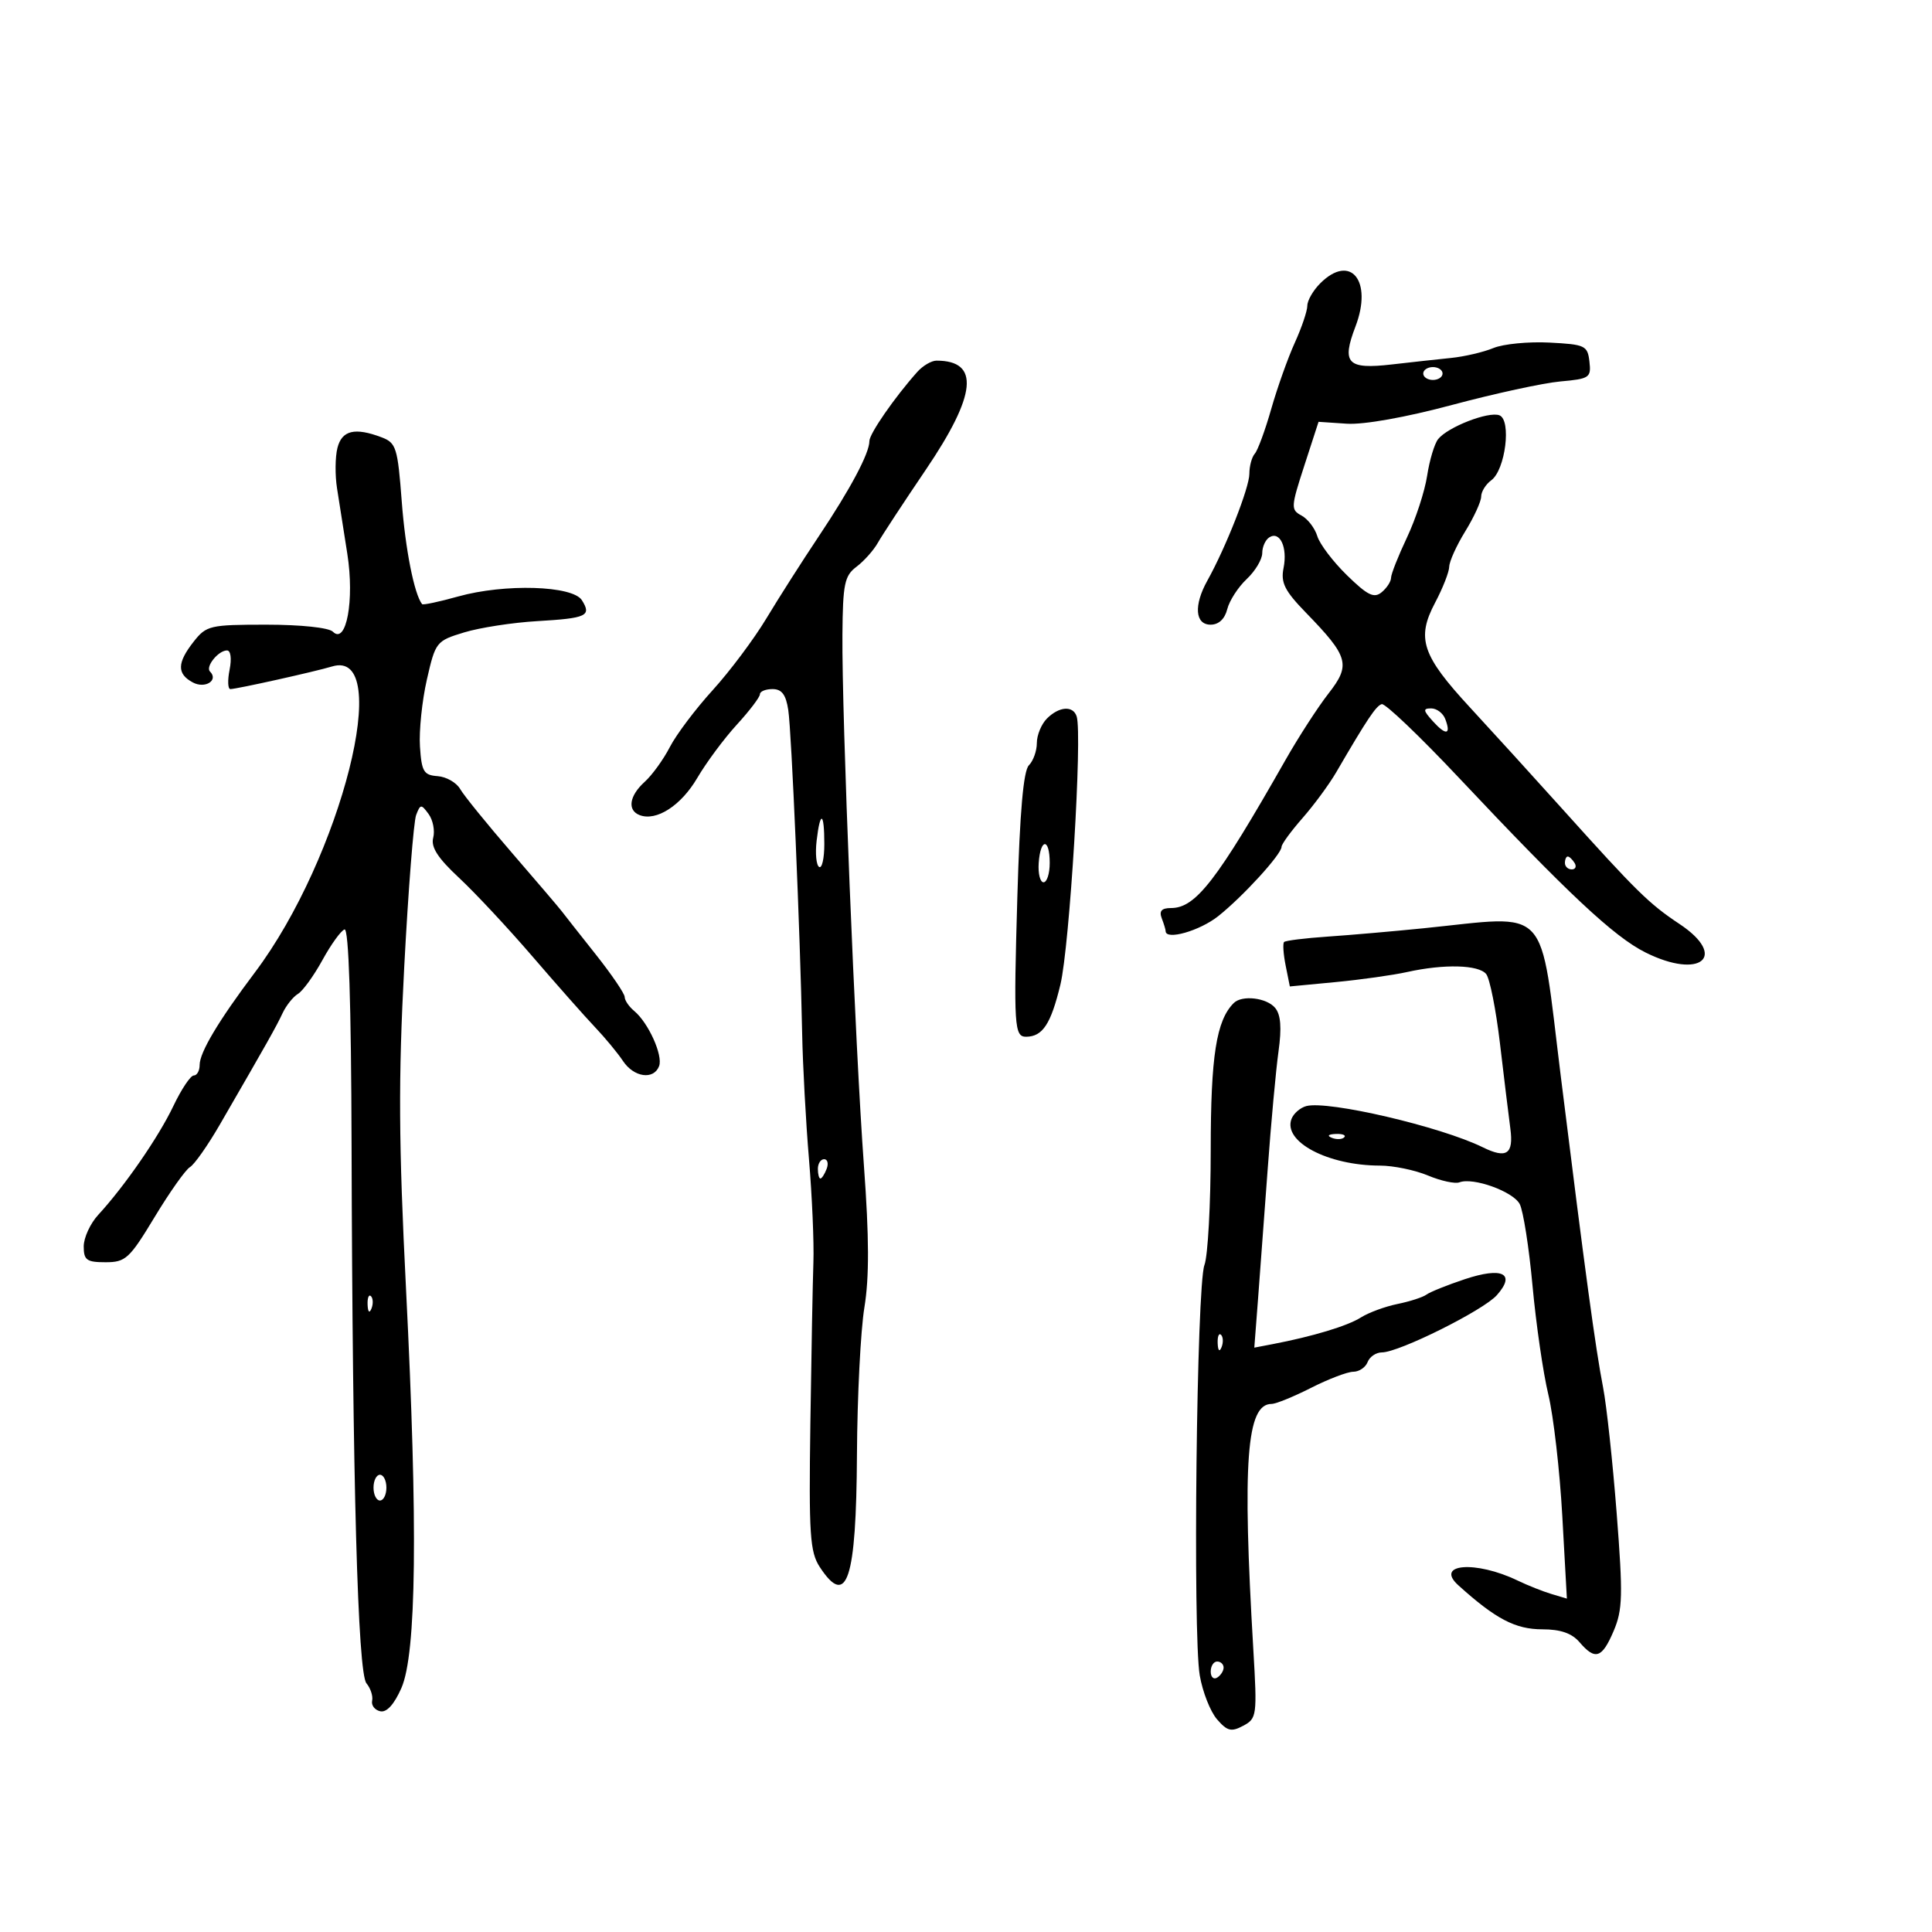 <svg xmlns="http://www.w3.org/2000/svg" width="300" height="300" viewBox="0 0 300 300" version="1.1">
	<path d="M 205 44 C 203.900 45.100, 203 46.663, 203 47.473 C 203 48.284, 202.124 50.871, 201.054 53.223 C 199.984 55.575, 198.339 60.200, 197.397 63.500 C 196.456 66.800, 195.307 69.928, 194.843 70.450 C 194.379 70.973, 194 72.379, 194 73.576 C 194 75.725, 190.349 85.009, 187.480 90.154 C 185.342 93.988, 185.563 97, 187.981 97 C 189.239 97, 190.182 96.122, 190.566 94.595 C 190.898 93.272, 192.256 91.169, 193.585 89.921 C 194.913 88.672, 196 86.856, 196 85.885 C 196 84.913, 196.500 83.809, 197.112 83.431 C 198.754 82.416, 199.949 85.004, 199.311 88.194 C 198.853 90.485, 199.474 91.726, 202.786 95.138 C 209.430 101.983, 209.776 103.223, 206.290 107.686 C 204.651 109.784, 201.648 114.425, 199.615 118 C 188.951 136.754, 185.670 141, 181.841 141 C 180.378 141, 179.961 141.456, 180.393 142.582 C 180.727 143.452, 181 144.352, 181 144.582 C 181 146.056, 186.295 144.546, 189.178 142.250 C 193.029 139.184, 199 132.642, 199 131.489 C 199 131.078, 200.463 129.075, 202.250 127.036 C 204.037 124.998, 206.395 121.794, 207.489 119.915 C 212.307 111.645, 213.664 109.613, 214.553 109.339 C 215.074 109.179, 220.450 114.306, 226.500 120.733 C 243.456 138.748, 250.620 145.456, 255.509 147.898 C 264.049 152.163, 268.392 148.529, 260.792 143.477 C 256.047 140.323, 254.173 138.482, 242.500 125.502 C 238.100 120.609, 231.705 113.581, 228.290 109.885 C 220.780 101.758, 219.904 99.132, 222.849 93.571 C 224.035 91.332, 225.018 88.825, 225.034 88 C 225.050 87.175, 226.171 84.700, 227.526 82.500 C 228.881 80.300, 229.992 77.875, 229.995 77.110 C 229.998 76.346, 230.705 75.205, 231.566 74.575 C 233.757 72.974, 234.726 65.216, 232.826 64.487 C 231.141 63.840, 224.795 66.311, 223.307 68.192 C 222.738 68.912, 221.972 71.472, 221.604 73.881 C 221.236 76.291, 219.824 80.609, 218.467 83.478 C 217.110 86.346, 216 89.157, 216 89.724 C 216 90.291, 215.346 91.298, 214.548 91.960 C 213.364 92.943, 212.368 92.457, 209.164 89.333 C 207.002 87.225, 204.925 84.487, 204.549 83.249 C 204.172 82.011, 203.068 80.572, 202.095 80.051 C 200.419 79.154, 200.443 78.743, 202.534 72.302 L 204.743 65.500 209.121 65.793 C 211.756 65.969, 218.280 64.806, 225.500 62.873 C 232.100 61.106, 239.663 59.466, 242.307 59.230 C 246.828 58.825, 247.095 58.642, 246.807 56.150 C 246.518 53.657, 246.149 53.482, 240.589 53.195 C 237.338 53.028, 233.424 53.410, 231.890 54.046 C 230.356 54.681, 227.391 55.374, 225.301 55.585 C 223.210 55.797, 219.094 56.248, 216.153 56.588 C 209.204 57.391, 208.286 56.437, 210.479 50.695 C 213.196 43.579, 209.697 39.303, 205 44 M 142.437 57.750 C 138.933 61.673, 135 67.349, 135 68.484 C 135 70.390, 132.060 75.914, 127.084 83.359 C 124.563 87.132, 120.925 92.836, 119 96.035 C 117.075 99.235, 113.321 104.248, 110.657 107.176 C 107.994 110.104, 105.004 114.075, 104.014 116 C 103.023 117.925, 101.265 120.357, 100.106 121.405 C 97.711 123.572, 97.372 125.822, 99.328 126.572 C 101.922 127.568, 105.755 125.095, 108.272 120.800 C 109.676 118.403, 112.439 114.680, 114.413 112.526 C 116.386 110.372, 118 108.247, 118 107.805 C 118 107.362, 118.880 107, 119.955 107 C 121.392 107, 122.040 107.860, 122.402 110.250 C 122.912 113.613, 124.246 144.699, 124.559 160.500 C 124.656 165.450, 125.133 174.225, 125.618 180 C 126.103 185.775, 126.412 192.975, 126.305 196 C 126.198 199.025, 125.986 210.314, 125.833 221.087 C 125.589 238.333, 125.765 240.992, 127.301 243.337 C 131.513 249.765, 132.960 245.377, 133.068 225.837 C 133.118 216.852, 133.637 206.581, 134.223 203.014 C 134.987 198.360, 134.966 192.145, 134.150 181.014 C 132.786 162.410, 130.708 111.081, 130.811 98.548 C 130.876 90.652, 131.134 89.407, 132.999 88.001 C 134.162 87.124, 135.650 85.455, 136.307 84.292 C 136.963 83.129, 140.313 78.026, 143.750 72.952 C 151.667 61.265, 152.185 56, 145.418 56 C 144.638 56, 143.297 56.788, 142.437 57.750 M 221 58 C 221 58.550, 221.675 59, 222.500 59 C 223.325 59, 224 58.550, 224 58 C 224 57.450, 223.325 57, 222.500 57 C 221.675 57, 221 57.450, 221 58 M 52.395 69.560 C 52.042 70.969, 52.014 73.781, 52.332 75.810 C 52.651 77.840, 53.371 82.425, 53.932 86 C 55.063 93.201, 53.772 100.172, 51.692 98.092 C 51.060 97.460, 46.709 97, 41.373 97 C 32.595 97, 32.044 97.128, 30.073 99.635 C 27.487 102.921, 27.451 104.636, 29.939 105.968 C 31.854 106.992, 33.979 105.646, 32.609 104.275 C 31.864 103.531, 33.903 101, 35.247 101 C 35.828 101, 35.997 102.263, 35.650 104 C 35.320 105.650, 35.376 107, 35.775 107 C 36.731 107, 48.921 104.289, 51.570 103.487 C 61.220 100.567, 52.985 133.191, 39.578 151 C 33.947 158.480, 31 163.415, 31 165.368 C 31 166.266, 30.590 167, 30.089 167 C 29.588 167, 28.160 169.137, 26.916 171.750 C 24.628 176.555, 19.372 184.167, 15.250 188.646 C 14.012 189.991, 13 192.195, 13 193.545 C 13 195.668, 13.458 196, 16.385 196 C 19.508 196, 20.099 195.456, 24.013 188.978 C 26.347 185.116, 28.814 181.629, 29.497 181.228 C 30.180 180.828, 32.260 177.870, 34.119 174.657 C 41.553 161.807, 42.901 159.414, 43.875 157.331 C 44.433 156.138, 45.508 154.788, 46.265 154.331 C 47.022 153.874, 48.735 151.508, 50.071 149.073 C 51.407 146.639, 52.950 144.501, 53.500 144.323 C 54.152 144.112, 54.532 155.741, 54.591 177.750 C 54.733 230.090, 55.553 259.756, 56.901 261.381 C 57.544 262.156, 57.942 263.373, 57.785 264.085 C 57.628 264.798, 58.194 265.535, 59.043 265.724 C 60.040 265.946, 61.200 264.674, 62.323 262.129 C 64.671 256.808, 64.902 237.038, 63.048 200.176 C 61.902 177.397, 61.848 167.598, 62.770 150.117 C 63.400 138.163, 64.232 127.558, 64.619 126.551 C 65.273 124.847, 65.407 124.837, 66.555 126.406 C 67.233 127.334, 67.554 128.991, 67.267 130.088 C 66.887 131.539, 67.979 133.233, 71.263 136.292 C 73.749 138.606, 78.878 144.100, 82.663 148.500 C 86.447 152.900, 90.826 157.850, 92.393 159.500 C 93.960 161.150, 95.915 163.512, 96.736 164.750 C 98.424 167.292, 101.505 167.733, 102.342 165.551 C 102.976 163.898, 100.684 158.812, 98.479 156.983 C 97.666 156.308, 97 155.330, 97 154.810 C 97 154.290, 94.971 151.308, 92.492 148.183 C 90.013 145.057, 87.644 142.050, 87.228 141.500 C 86.812 140.950, 83.328 136.865, 79.486 132.421 C 75.644 127.978, 72.029 123.522, 71.453 122.519 C 70.877 121.516, 69.302 120.616, 67.953 120.520 C 65.794 120.365, 65.465 119.813, 65.211 115.922 C 65.052 113.490, 65.535 108.810, 66.285 105.523 C 67.618 99.675, 67.744 99.516, 72.074 98.200 C 74.508 97.459, 79.602 96.673, 83.393 96.451 C 91.113 95.999, 91.891 95.636, 90.357 93.202 C 88.918 90.920, 78.374 90.601, 71.143 92.621 C 68.196 93.445, 65.675 93.979, 65.541 93.809 C 64.324 92.267, 62.943 85.298, 62.382 77.859 C 61.753 69.534, 61.514 68.766, 59.285 67.918 C 55.106 66.329, 53.086 66.811, 52.395 69.560 M 162.571 111.571 C 161.707 112.436, 161 114.146, 161 115.371 C 161 116.597, 160.445 118.155, 159.767 118.833 C 158.917 119.683, 158.359 126.045, 157.973 139.283 C 157.388 159.382, 157.492 161.010, 159.357 160.985 C 161.906 160.951, 163.177 159.013, 164.654 152.909 C 166.092 146.964, 168.090 114.081, 167.185 111.250 C 166.636 109.531, 164.460 109.683, 162.571 111.571 M 222.506 112.006 C 224.546 114.261, 225.361 114.106, 224.417 111.643 C 224.070 110.739, 223.089 110, 222.238 110 C 220.930 110, 220.971 110.310, 222.506 112.006 M 126.803 130.561 C 126.574 132.519, 126.750 134.346, 127.194 134.620 C 127.637 134.894, 128 133.291, 128 131.059 C 128 126.049, 127.361 125.783, 126.803 130.561 M 161.290 134.002 C 161.175 135.651, 161.512 137, 162.040 137 C 162.568 137, 163 135.650, 163 134 C 163 130.097, 161.563 130.099, 161.290 134.002 M 243 134 C 243 134.550, 243.477 135, 244.059 135 C 244.641 135, 244.840 134.550, 244.500 134 C 244.160 133.450, 243.684 133, 243.441 133 C 243.198 133, 243 133.450, 243 134 M 221 144.146 C 216.325 144.618, 209.642 145.198, 206.149 145.436 C 202.656 145.674, 199.616 146.051, 199.392 146.274 C 199.169 146.498, 199.278 148.142, 199.635 149.927 L 200.285 153.174 207.392 152.498 C 211.302 152.125, 216.300 151.422, 218.500 150.935 C 224.239 149.664, 229.593 149.801, 230.772 151.250 C 231.332 151.938, 232.294 156.775, 232.910 162 C 233.526 167.225, 234.254 173.188, 234.527 175.250 C 235.053 179.222, 233.944 179.970, 230.236 178.145 C 223.733 174.945, 206.248 170.861, 202.850 171.749 C 201.909 171.996, 200.871 172.893, 200.545 173.743 C 199.186 177.286, 206.188 180.982, 214.282 180.994 C 216.362 180.997, 219.713 181.689, 221.729 182.531 C 223.745 183.374, 225.947 183.851, 226.623 183.591 C 228.743 182.778, 234.931 185.003, 235.976 186.955 C 236.526 187.983, 237.424 193.700, 237.971 199.662 C 238.519 205.623, 239.623 213.219, 240.424 216.543 C 241.225 219.867, 242.201 228.356, 242.593 235.409 L 243.305 248.232 240.903 247.514 C 239.581 247.119, 237.217 246.179, 235.649 245.424 C 229.134 242.290, 222.732 242.808, 226.456 246.169 C 232.251 251.399, 235.308 253, 239.500 253 C 242.318 253, 244.078 253.610, 245.268 255 C 247.710 257.852, 248.758 257.506, 250.569 253.250 C 251.968 249.961, 252.026 247.719, 251.038 235 C 250.419 227.025, 249.467 218.215, 248.923 215.423 C 247.754 209.420, 246.138 197.535, 242.361 167.146 C 238.988 140.008, 240.960 142.130, 221 144.146 M 191.578 155.750 C 188.871 158.440, 188 163.990, 188 178.557 C 188 186.979, 187.560 195.028, 187.022 196.443 C 185.815 199.617, 185.199 253.740, 186.296 260.150 C 186.734 262.708, 187.940 265.778, 188.977 266.973 C 190.574 268.815, 191.194 268.967, 193.052 267.972 C 195.163 266.843, 195.221 266.402, 194.616 256.149 C 192.891 226.938, 193.556 218, 197.453 218 C 198.117 218, 200.875 216.877, 203.581 215.504 C 206.286 214.131, 209.239 213.006, 210.143 213.004 C 211.047 213.002, 212.045 212.325, 212.362 211.500 C 212.678 210.675, 213.678 210, 214.584 210 C 217.228 210, 230.321 203.481, 232.426 201.116 C 235.425 197.748, 233.294 196.687, 227.444 198.636 C 224.725 199.542, 222.050 200.618, 221.500 201.026 C 220.950 201.435, 218.925 202.090, 217 202.483 C 215.075 202.875, 212.517 203.818, 211.315 204.578 C 209.233 205.896, 203.852 207.521, 197.634 208.712 L 194.768 209.261 195.334 201.881 C 195.645 197.821, 196.326 188.650, 196.849 181.500 C 197.371 174.350, 198.126 166.140, 198.527 163.257 C 199.037 159.586, 198.881 157.561, 198.006 156.507 C 196.691 154.923, 192.864 154.473, 191.578 155.750 M 206.813 176.683 C 207.534 176.972, 208.397 176.936, 208.729 176.604 C 209.061 176.272, 208.471 176.036, 207.417 176.079 C 206.252 176.127, 206.015 176.364, 206.813 176.683 M 127 181.500 C 127 182.325, 127.177 183, 127.393 183 C 127.609 183, 128.045 182.325, 128.362 181.500 C 128.678 180.675, 128.501 180, 127.969 180 C 127.436 180, 127 180.675, 127 181.500 M 57.079 202.583 C 57.127 203.748, 57.364 203.985, 57.683 203.188 C 57.972 202.466, 57.936 201.603, 57.604 201.271 C 57.272 200.939, 57.036 201.529, 57.079 202.583 M 189.079 208.583 C 189.127 209.748, 189.364 209.985, 189.683 209.188 C 189.972 208.466, 189.936 207.603, 189.604 207.271 C 189.272 206.939, 189.036 207.529, 189.079 208.583 M 58 231 C 58 232.100, 58.450 233, 59 233 C 59.550 233, 60 232.100, 60 231 C 60 229.900, 59.550 229, 59 229 C 58.450 229, 58 229.900, 58 231 M 188 259.559 C 188 260.416, 188.450 260.840, 189 260.500 C 189.550 260.160, 190 259.459, 190 258.941 C 190 258.423, 189.550 258, 189 258 C 188.450 258, 188 258.702, 188 259.559" stroke="none" fill="black" fill-rule="evenodd"/>
</svg>